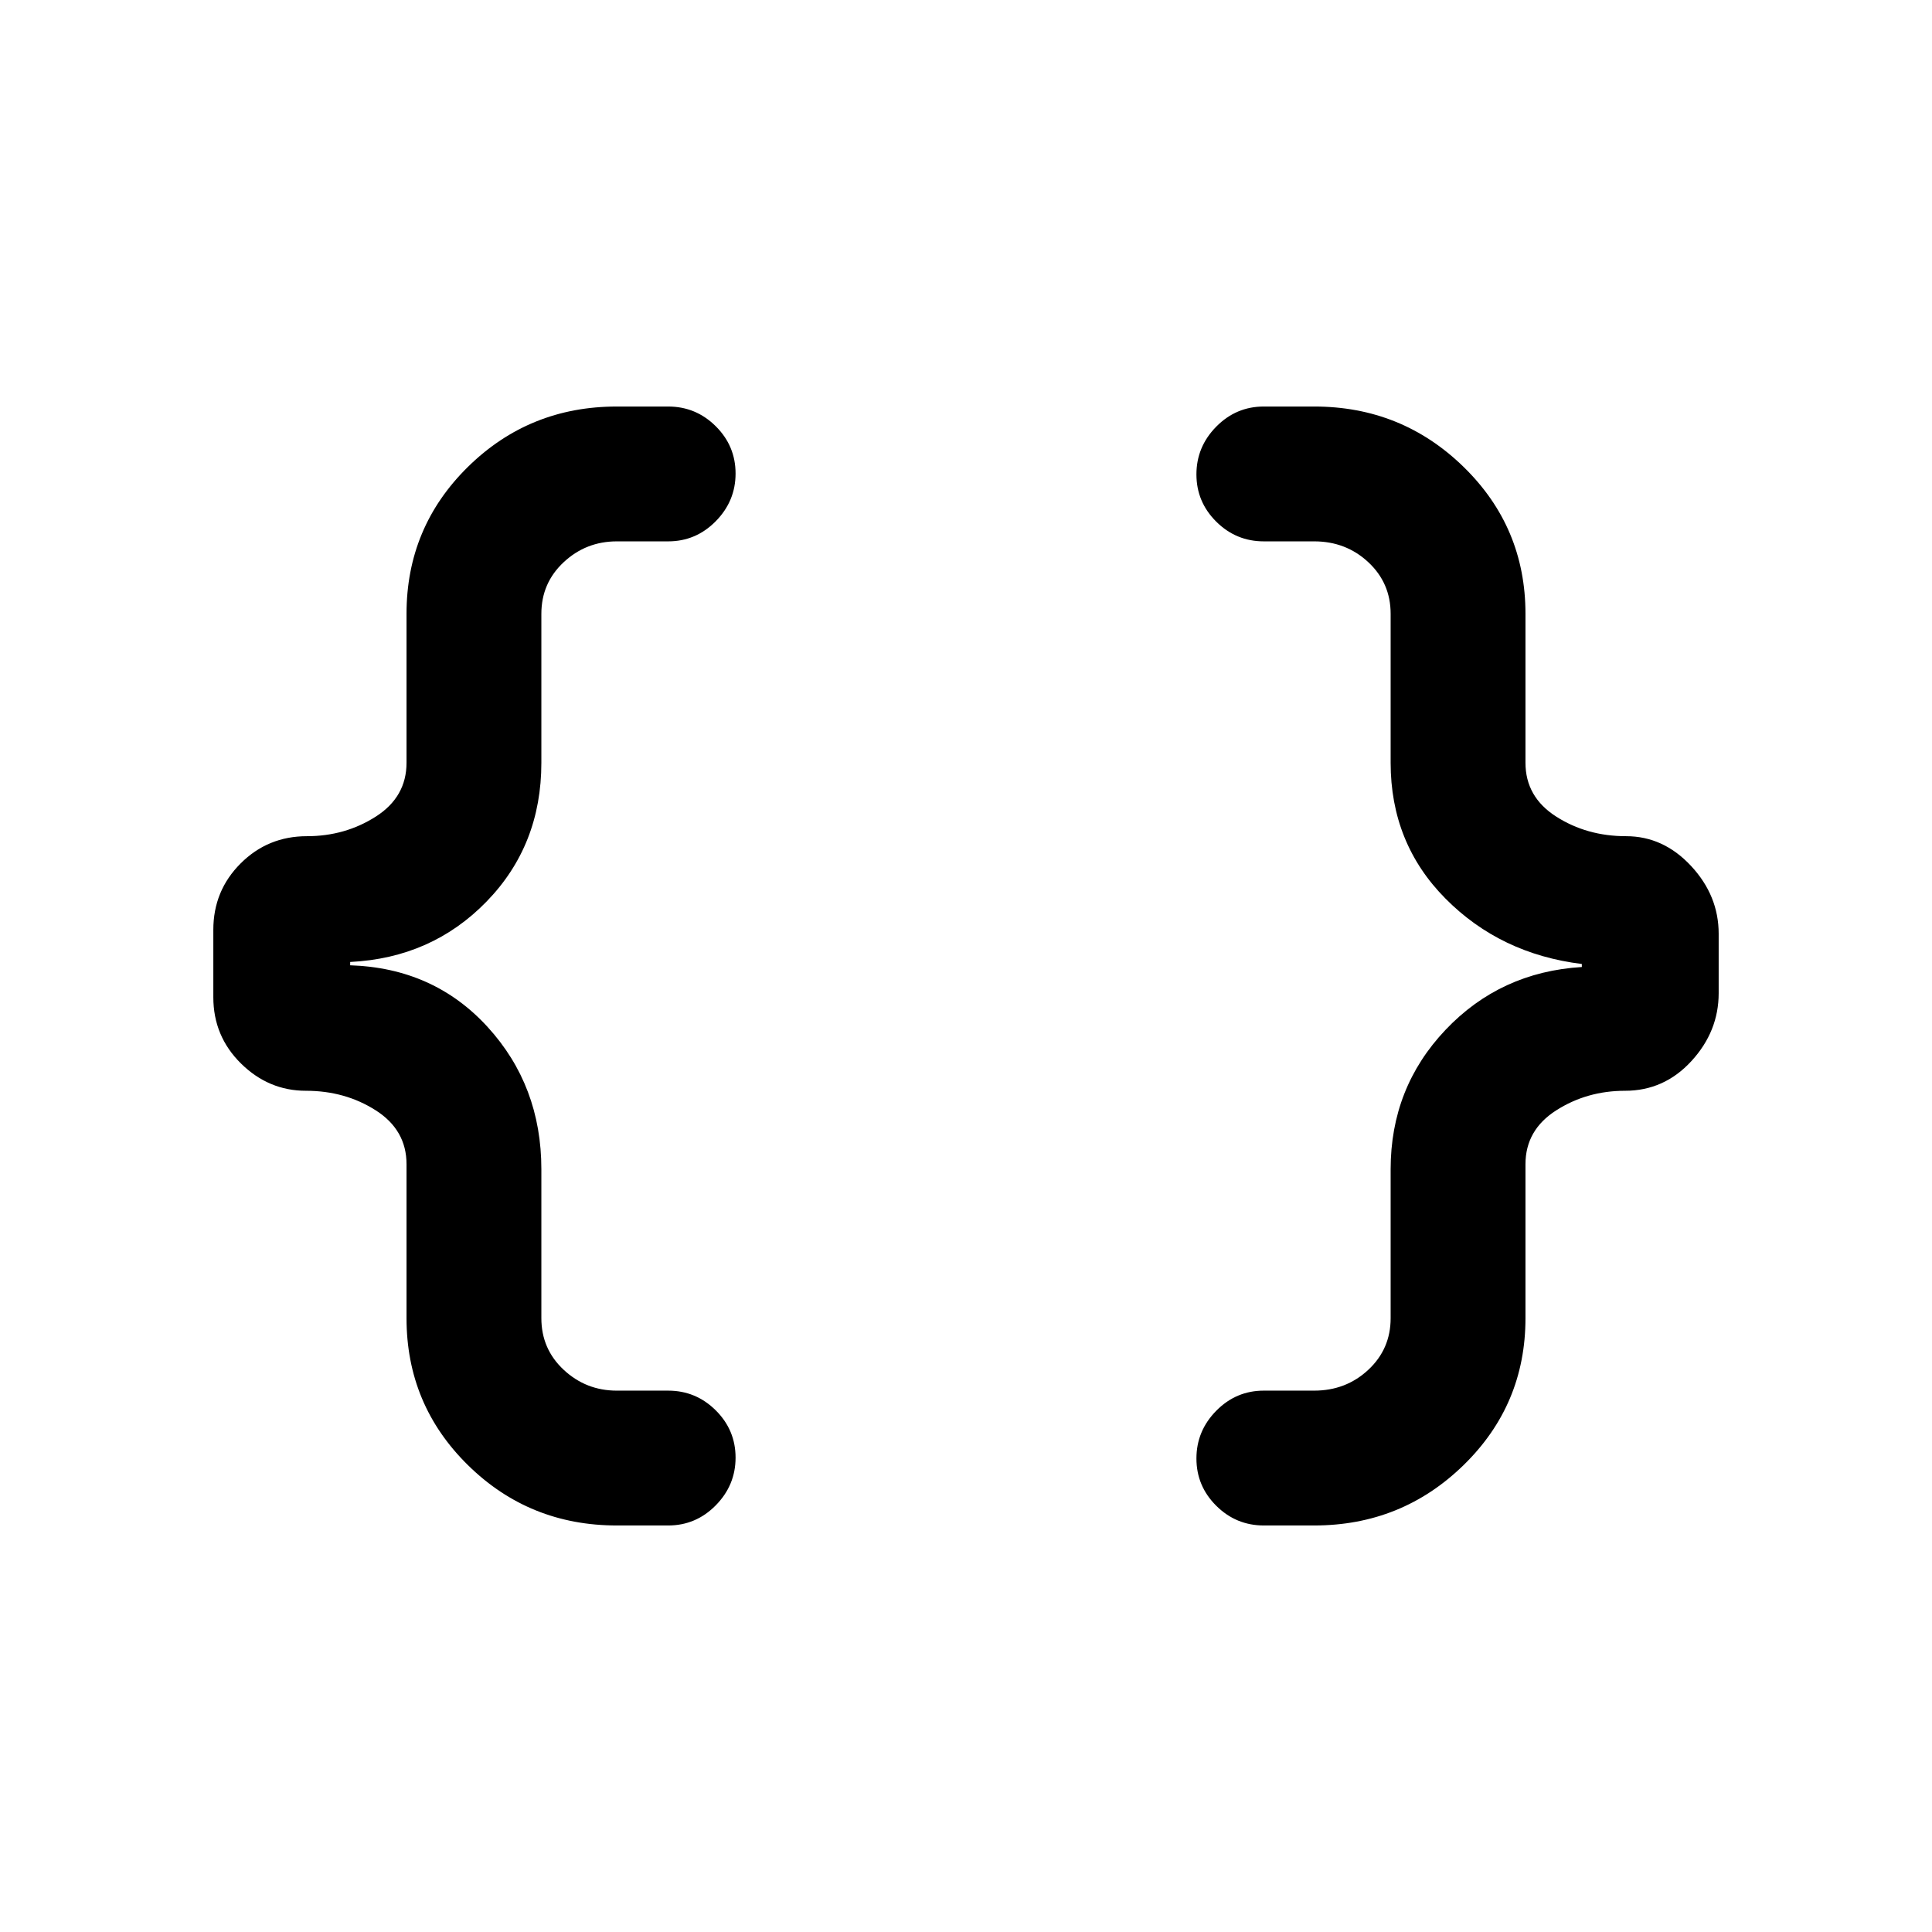 <svg xmlns="http://www.w3.org/2000/svg" height="20" viewBox="0 -960 960 960" width="20"><path d="M628-202q-13.8 0-23.65-9.79-9.85-9.79-9.85-23.5t9.85-23.71q9.85-10 23.65-10h25q15.8 0 26.9-10.35Q691-289.7 691-305v-74q0-40.5 27.25-69.25T786-479.5v-1.5q-40.5-5-67.75-32.5T691-581v-74q0-15.3-11.1-25.65Q668.8-691 653-691h-25q-13.8 0-23.65-9.79-9.85-9.79-9.85-23.5t9.85-23.71q9.85-10 23.65-10h25q43.5 0 74.25 30T758-655v74q0 17 15.25 26.75T808-544.5q18.5 0 32.25 14.75T854-496v29.5q0 19-13.55 33.75T807.5-418q-19 0-34.25 9.75T758-381.5v76.5q0 43-30.75 73T653-202h-25Zm-321.5 0q-43.5 0-74-30T202-305v-76.5q0-17-15.25-26.75T152-418q-18.5 0-32.25-13.55T106-464.5V-498q0-19.4 13.55-32.95 13.55-13.55 32.95-13.55 19 0 34.25-9.75T202-581v-74q0-43 30.5-73t74-30H332q13.8 0 23.65 9.79 9.85 9.79 9.85 23.5T355.65-701q-9.85 10-23.65 10h-25.5q-15.3 0-26.4 10.35Q269-670.3 269-655v74q0 41-27.25 69T174-482v1.65q41.5 1.35 68.25 30.6T269-379v74q0 15.3 11.1 25.65Q291.2-269 306.5-269H332q13.8 0 23.65 9.79 9.85 9.79 9.85 23.5T355.65-212q-9.85 10-23.65 10h-25.5Z"/></svg>